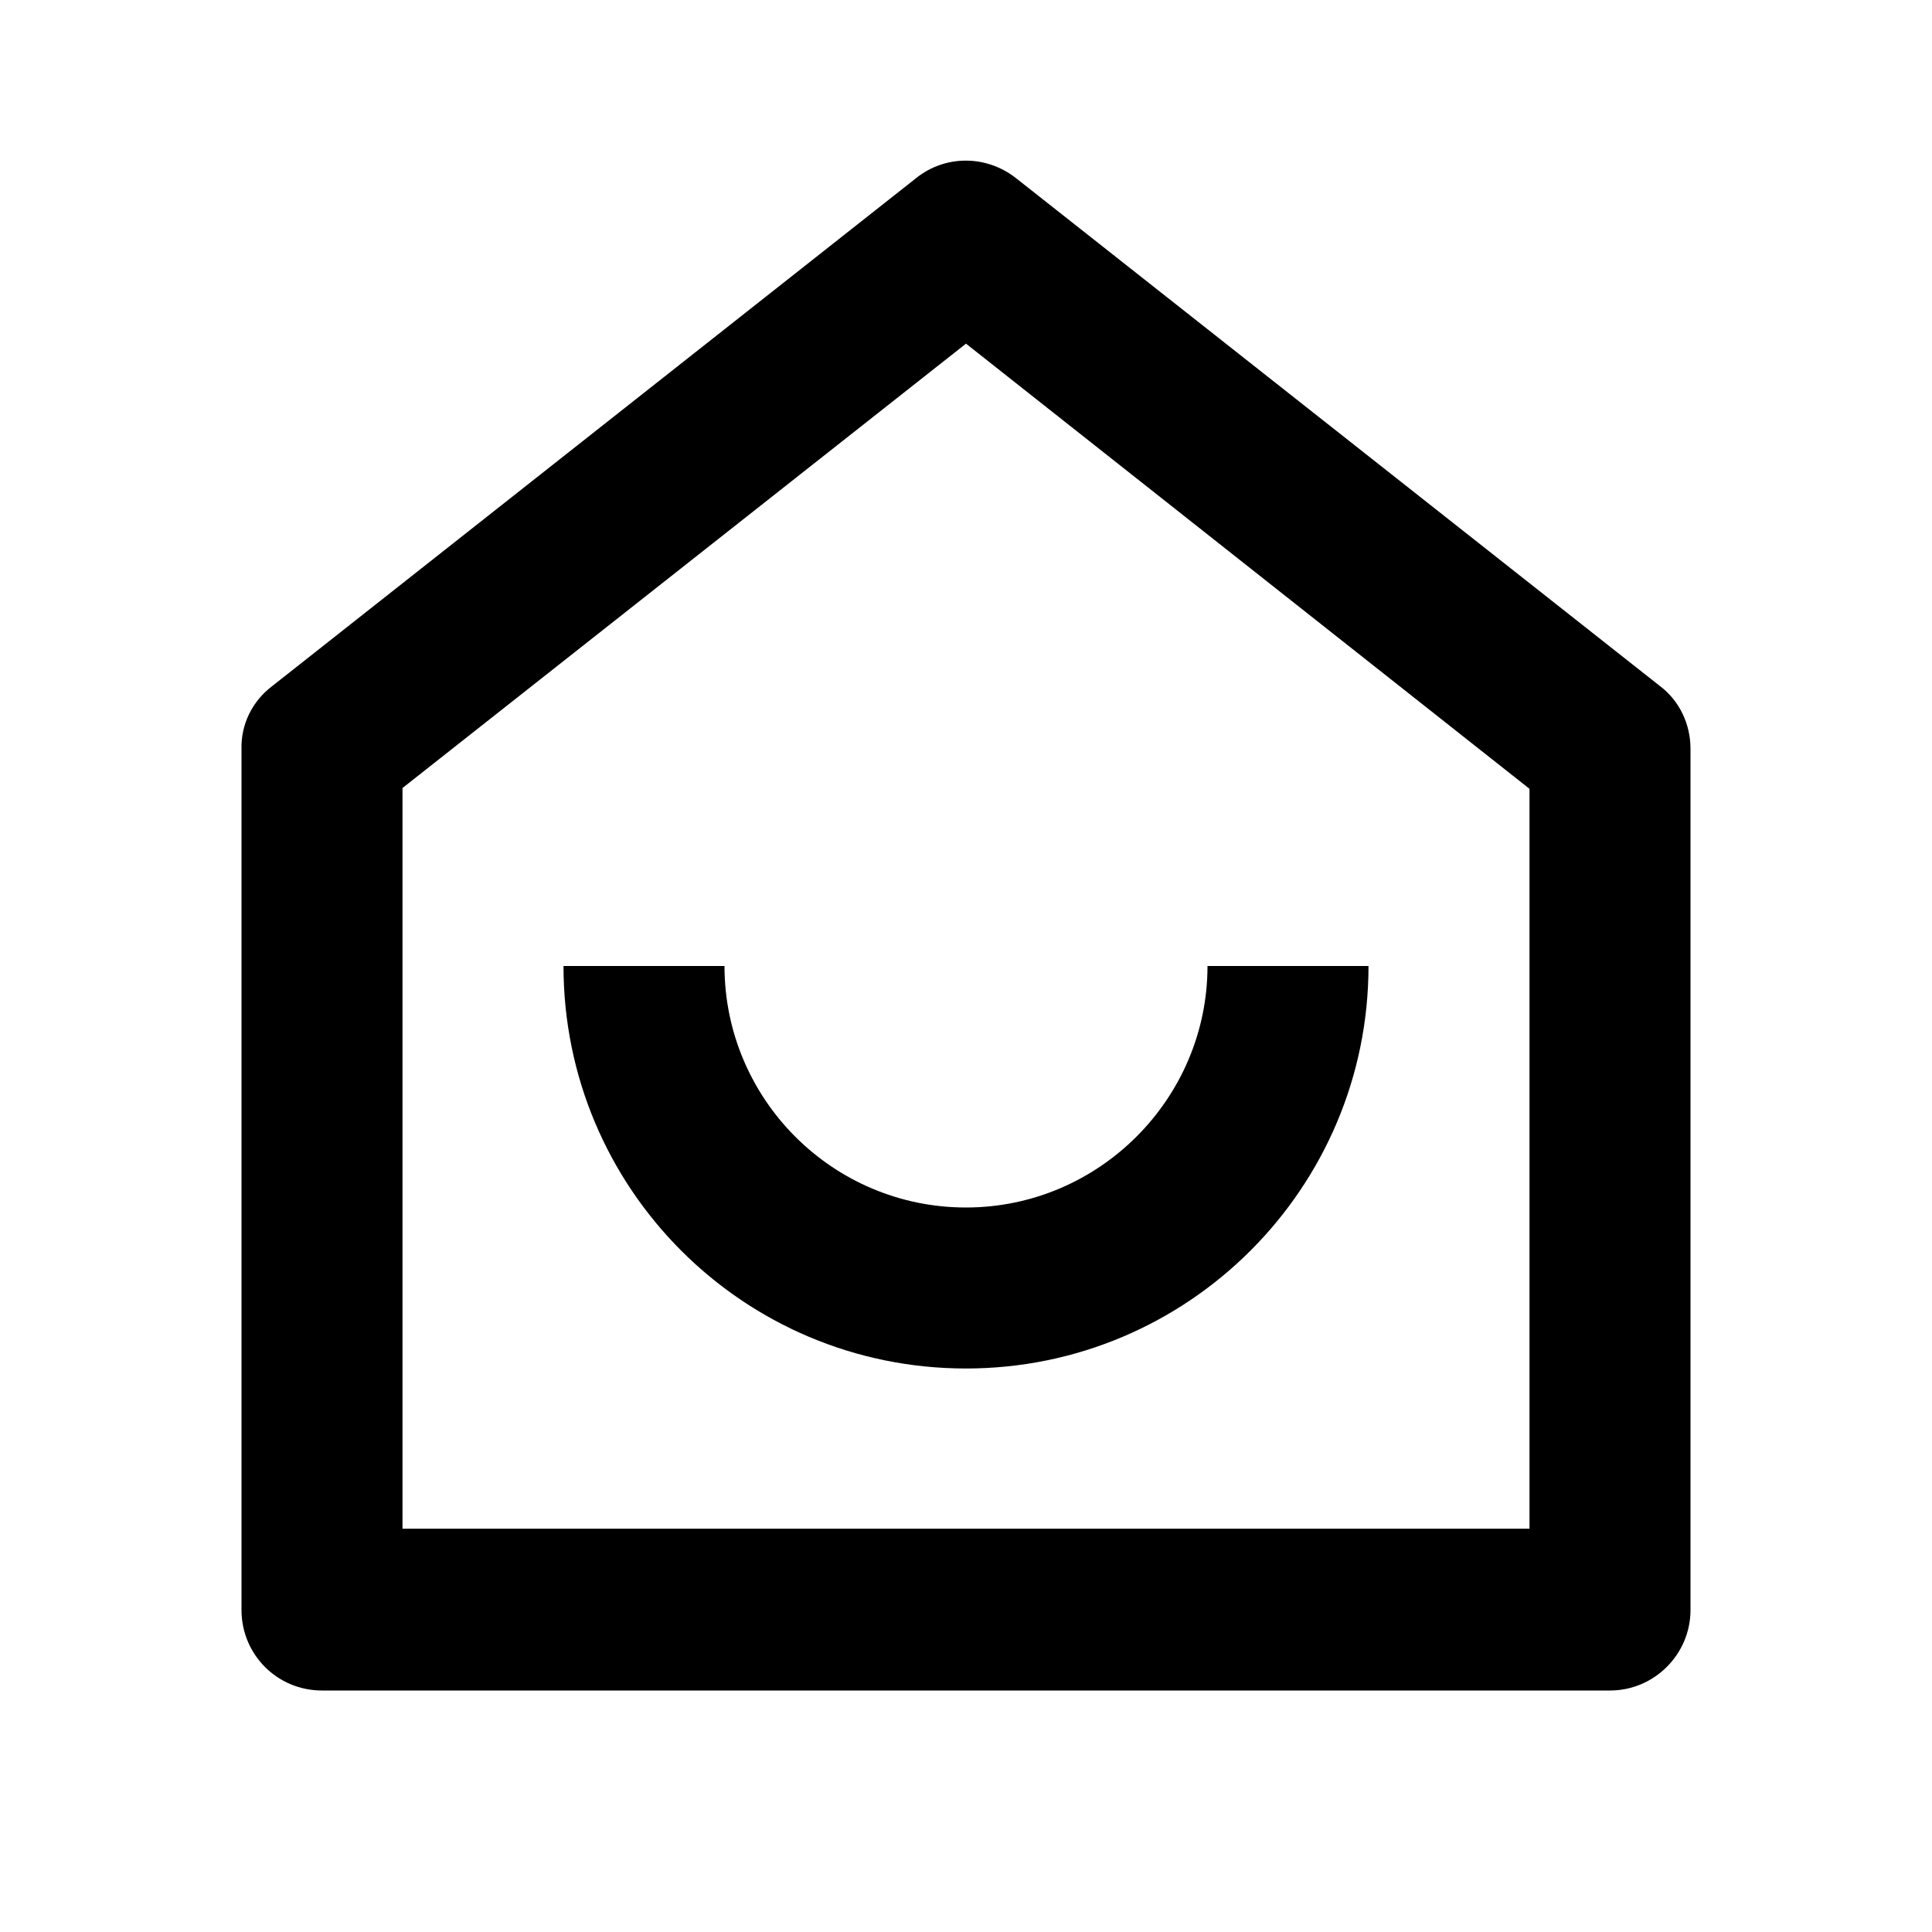 <svg viewBox="0 0 24 24" xmlns="http://www.w3.org/2000/svg"><path fill="none" d="M0 0h24v24H0Z"/><path d="M19 19V9.799l-7-5.53 -7 5.52v9.201h14Zm2 1v0c0 .55-.45 1-1 1H4v0c-.56 0-1-.45-1-1V9.314v0c-.01-.31.13-.6.38-.79l8-6.311v0c.36-.29.87-.29 1.24-.001l8 6.31v0c.24.18.38.47.38.78v10.68ZM7 12h2v0c0 1.65 1.34 3 3 3 1.65 0 3-1.35 3-3h2v0c0 2.76-2.24 5-5 5 -2.77 0-5-2.24-5-5Z"/></svg>